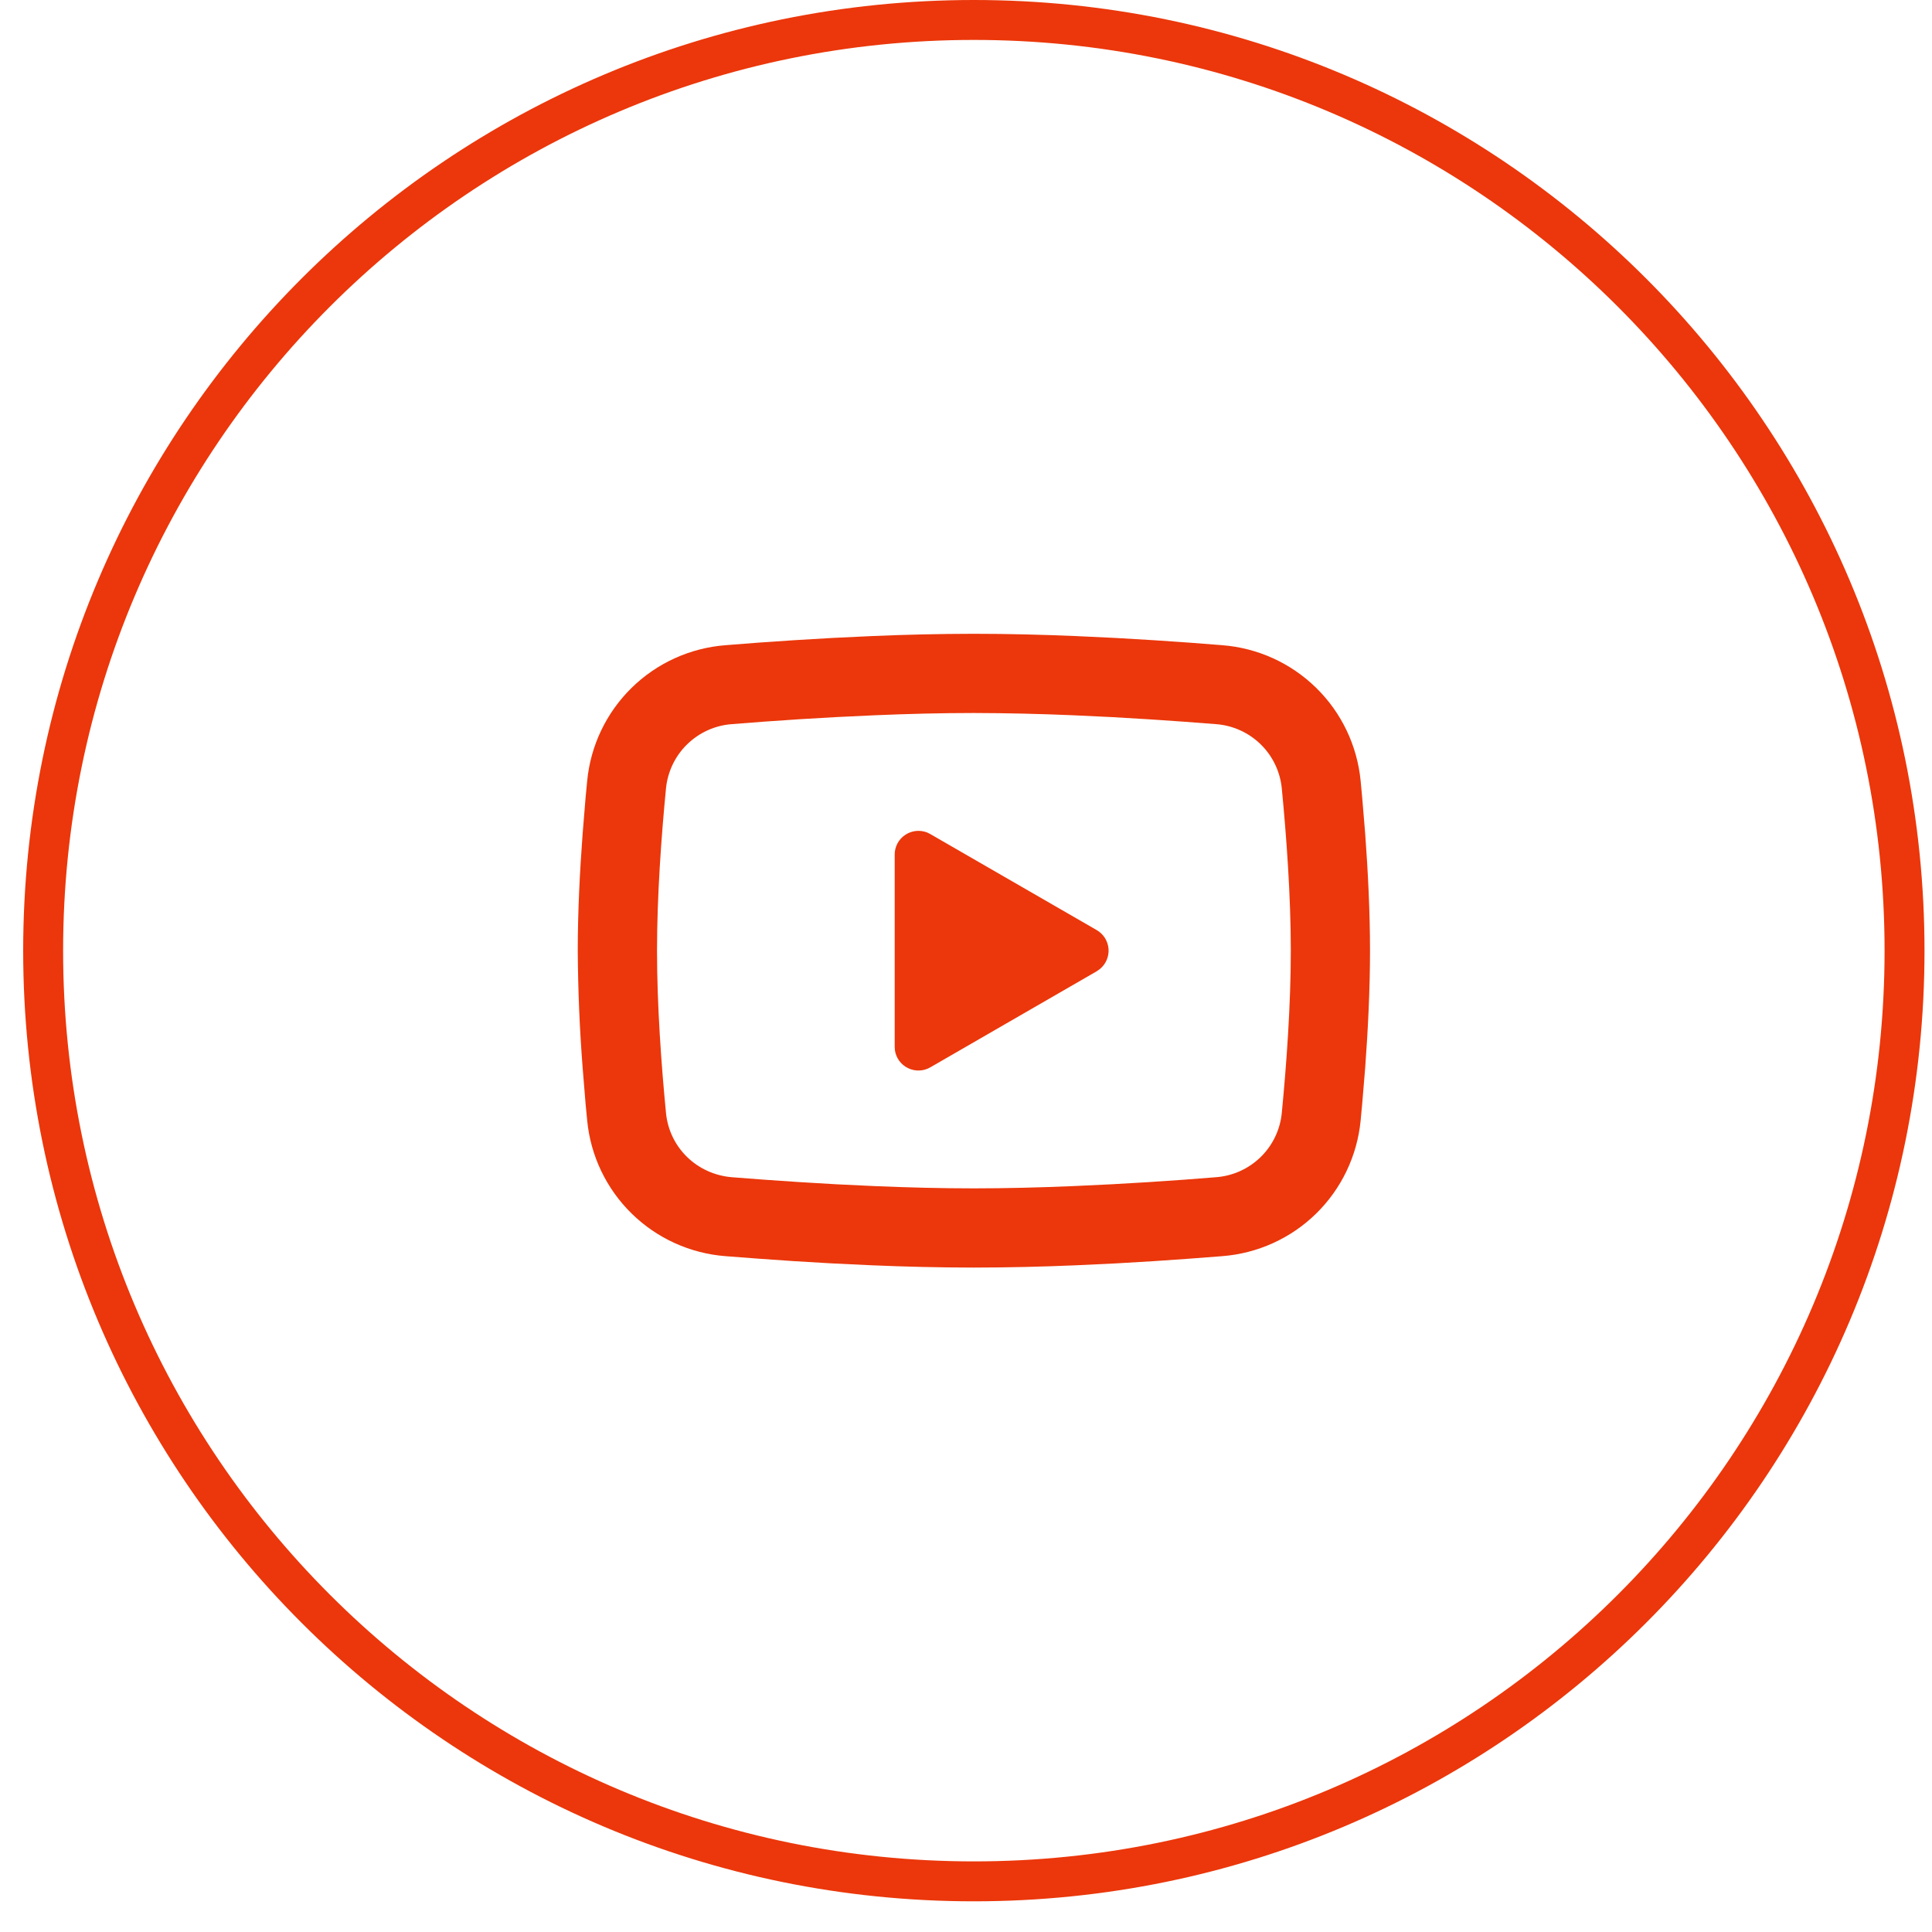 <svg width="42" height="42" viewBox="0 0 42 42" fill="none" xmlns="http://www.w3.org/2000/svg">
<path d="M41.403 20.667C41.403 31.841 32.345 40.899 21.171 40.899C9.997 40.899 0.938 31.841 0.938 20.667C0.938 9.493 9.997 0.434 21.171 0.434C32.345 0.434 41.403 9.493 41.403 20.667Z" stroke="#EB370B" stroke-width="0.868"/>
<g clip-path="url(#clip0_249_323)">
<path d="M21.172 13.778C21.908 13.778 22.663 13.797 23.395 13.828L24.26 13.869L25.087 13.918L25.862 13.971L26.57 14.026C27.338 14.085 28.061 14.413 28.611 14.952C29.162 15.491 29.504 16.207 29.579 16.974L29.613 17.34L29.678 18.123C29.738 18.935 29.783 19.82 29.783 20.667C29.783 21.514 29.738 22.399 29.678 23.211L29.613 23.994C29.602 24.12 29.591 24.241 29.579 24.36C29.504 25.127 29.162 25.843 28.611 26.383C28.061 26.922 27.337 27.249 26.569 27.308L25.863 27.362L25.088 27.416L24.26 27.465L23.395 27.506C22.654 27.538 21.913 27.555 21.172 27.556C20.43 27.555 19.689 27.538 18.948 27.506L18.084 27.465L17.256 27.416L16.481 27.362L15.773 27.308C15.005 27.249 14.282 26.921 13.732 26.382C13.182 25.843 12.839 25.127 12.765 24.36L12.73 23.994L12.666 23.211C12.6 22.364 12.565 21.516 12.56 20.667C12.56 19.82 12.605 18.935 12.666 18.123L12.73 17.34C12.741 17.214 12.753 17.093 12.765 16.974C12.839 16.207 13.182 15.491 13.732 14.952C14.282 14.413 15.005 14.085 15.773 14.026L16.48 13.971L17.255 13.918L18.083 13.869L18.947 13.828C19.688 13.796 20.43 13.779 21.172 13.778ZM21.172 15.5C20.461 15.5 19.73 15.519 19.019 15.549L18.177 15.589L17.368 15.636L16.609 15.688L15.913 15.742C15.547 15.768 15.203 15.923 14.94 16.179C14.677 16.434 14.514 16.775 14.478 17.14C14.377 18.181 14.283 19.477 14.283 20.667C14.283 21.857 14.377 23.153 14.478 24.194C14.551 24.945 15.147 25.529 15.913 25.592L16.609 25.645L17.368 25.697L18.177 25.745L19.019 25.785C19.73 25.815 20.461 25.834 21.172 25.834C21.882 25.834 22.613 25.815 23.325 25.785L24.167 25.745L24.975 25.698L25.735 25.646L26.43 25.592C26.796 25.566 27.141 25.411 27.404 25.155C27.666 24.9 27.83 24.559 27.865 24.194C27.966 23.153 28.061 21.857 28.061 20.667C28.061 19.477 27.966 18.181 27.865 17.14C27.83 16.775 27.666 16.434 27.404 16.179C27.141 15.923 26.796 15.768 26.43 15.742L25.735 15.689L24.975 15.637L24.167 15.589L23.325 15.549C22.607 15.518 21.89 15.502 21.172 15.5ZM19.45 18.579C19.449 18.495 19.47 18.412 19.509 18.337C19.549 18.263 19.605 18.199 19.675 18.152C19.744 18.104 19.824 18.075 19.908 18.065C19.992 18.056 20.076 18.067 20.155 18.097L20.224 18.132L23.841 20.219C23.913 20.261 23.974 20.319 24.019 20.389C24.063 20.459 24.09 20.539 24.098 20.622C24.105 20.705 24.092 20.788 24.06 20.865C24.028 20.942 23.978 21.01 23.914 21.063L23.841 21.115L20.224 23.203C20.152 23.245 20.07 23.269 19.985 23.272C19.901 23.275 19.817 23.258 19.742 23.221C19.666 23.185 19.6 23.131 19.55 23.063C19.5 22.995 19.467 22.916 19.455 22.833L19.45 22.755V18.579Z" fill="#EB370B"/>
</g>
<defs>
<clipPath id="clip0_249_323">
<rect width="20.667" height="20.667" fill="white" transform="translate(10.839 10.335)"/>
</clipPath>
</defs>
</svg>
